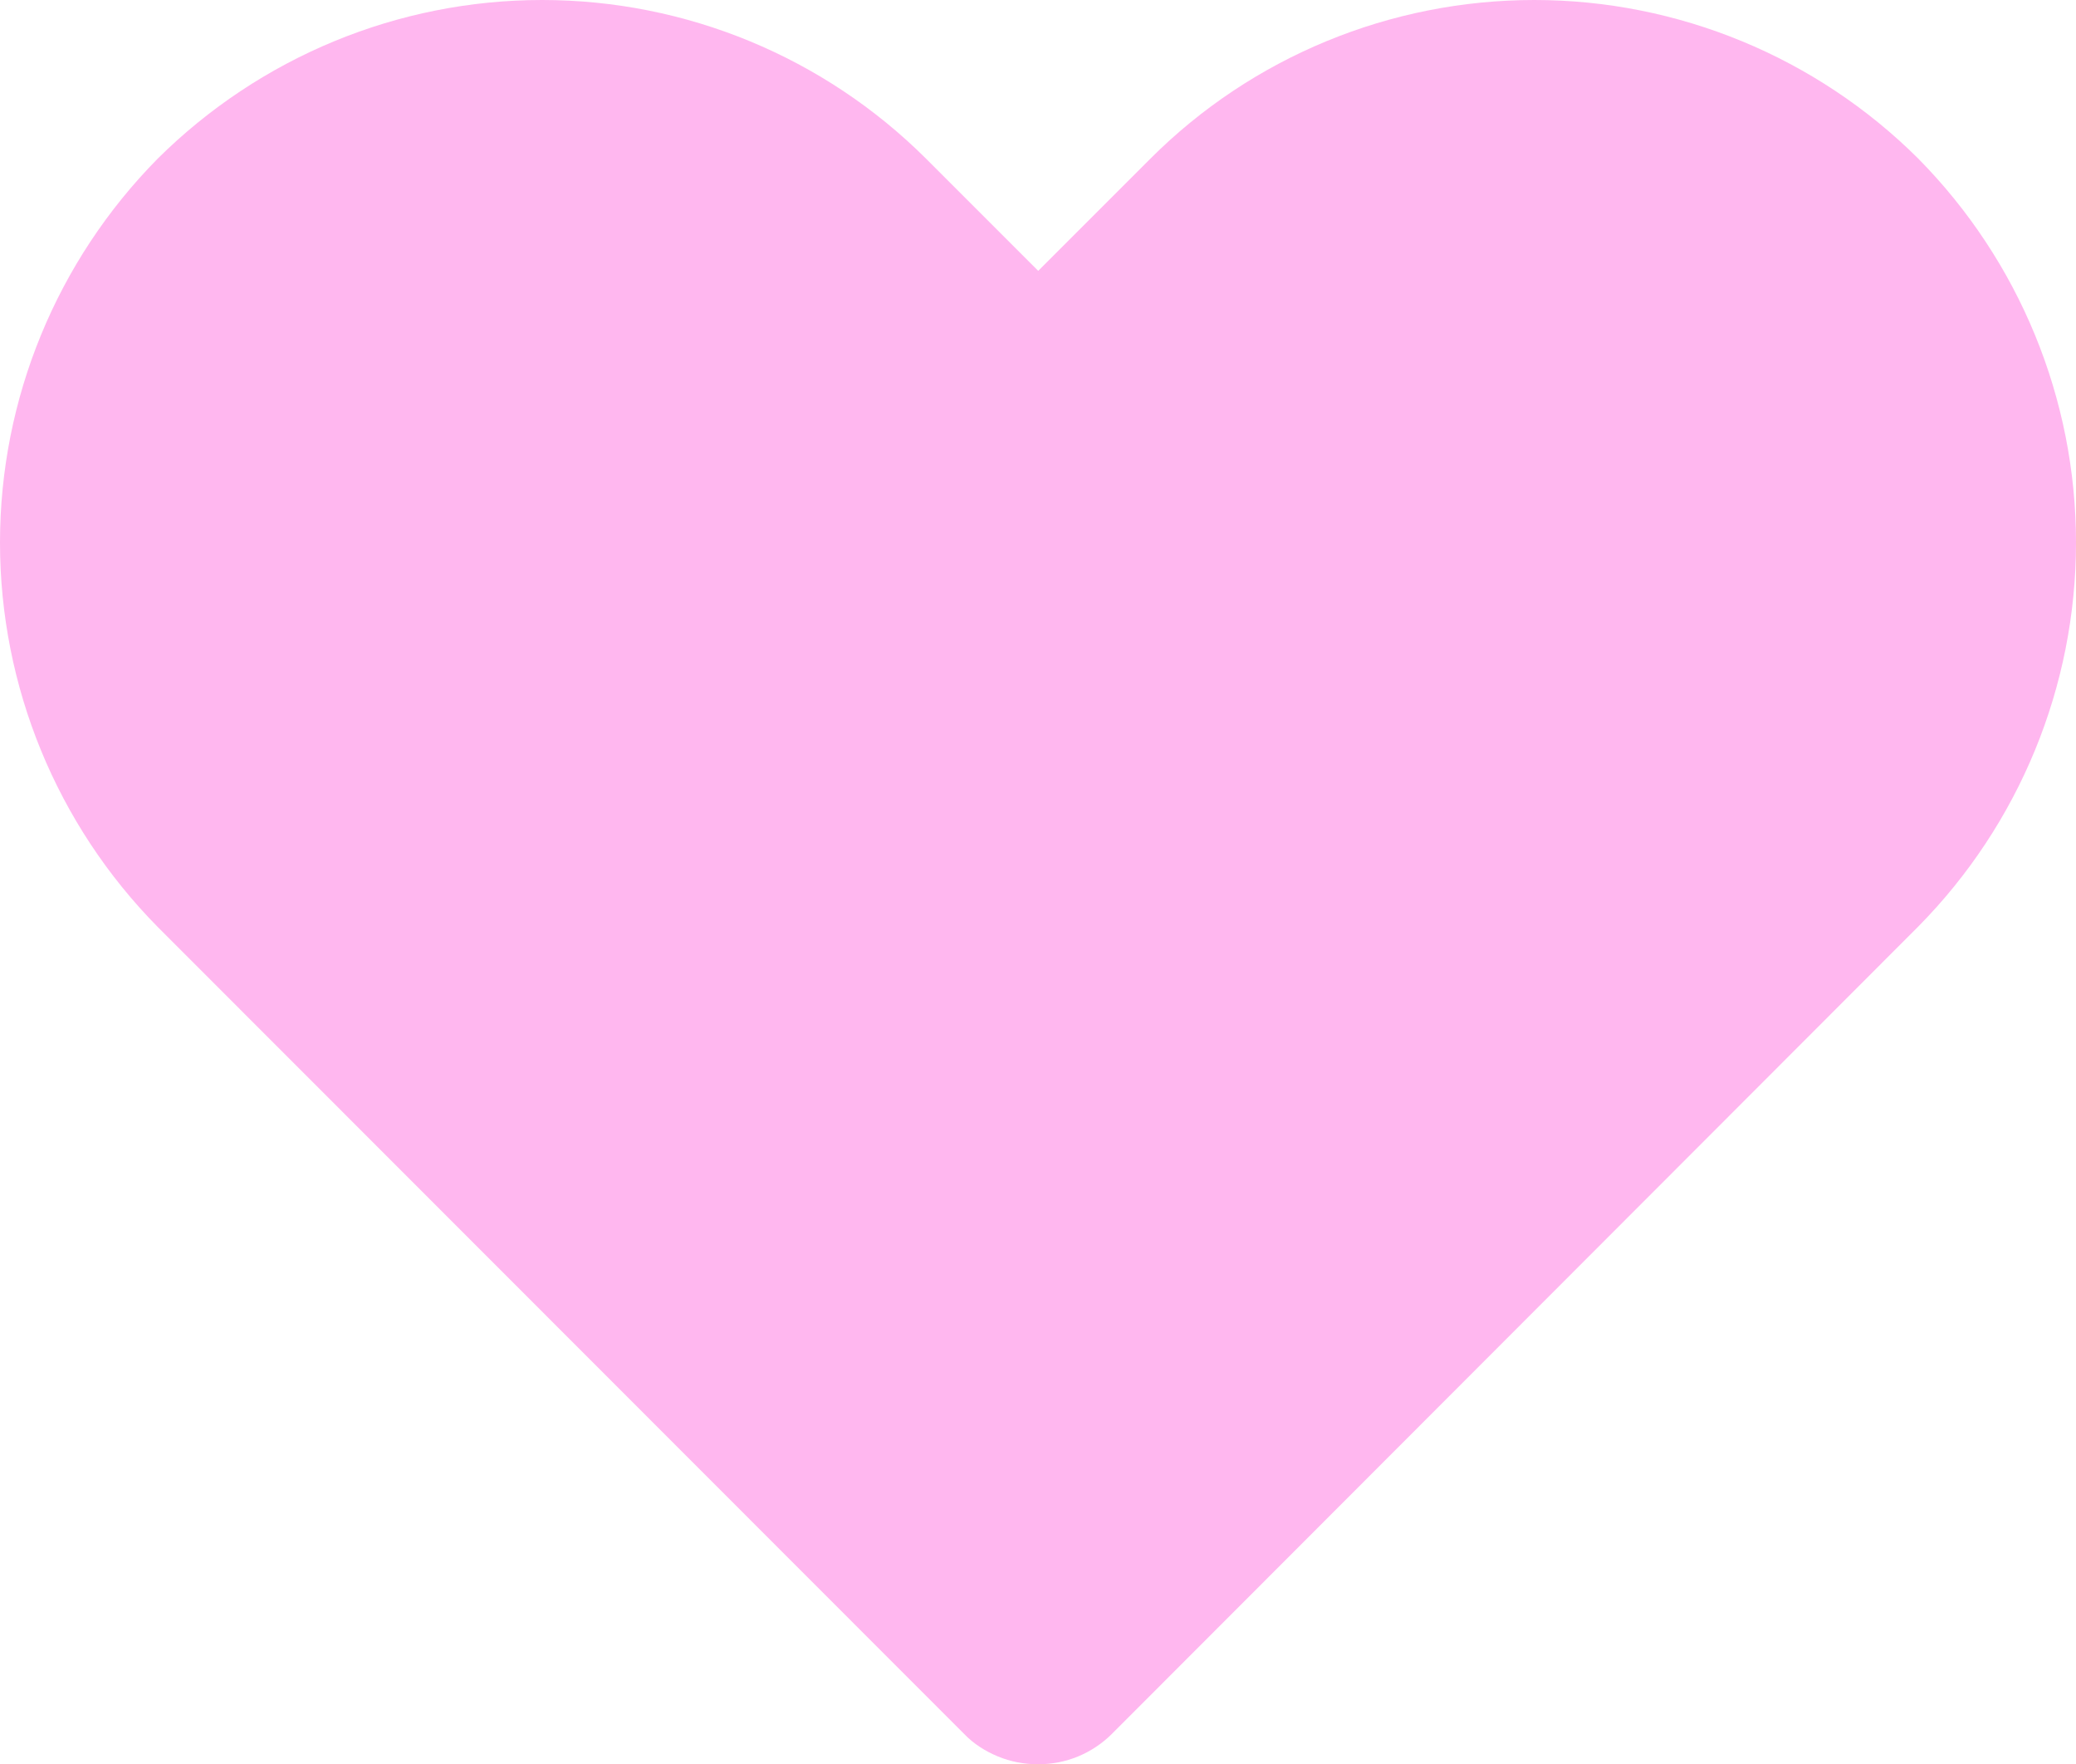 <?xml version="1.0" encoding="UTF-8"?>
<svg id="Ebene_2" data-name="Ebene 2" xmlns="http://www.w3.org/2000/svg" viewBox="0 0 47.91 40.71">
  <defs>
    <style>
      .cls-1 {
        fill: #ffb7ef;
      }
    </style>
  </defs>
  <g id="Ebene_1-2" data-name="Ebene 1">
    <path class="cls-1" d="M23.95,40.71c-.32,0-.63-.06-.92-.18-.29-.12-.56-.29-.78-.52L3.64,21.39C1.31,19.03,0,15.84,0,12.52S1.31,6.02,3.64,3.66C6,1.32,9.18,0,12.51,0s6.51,1.32,8.86,3.66l2.59,2.59,2.59-2.59c2.35-2.35,5.54-3.66,8.86-3.66s6.51,1.32,8.86,3.66c2.33,2.36,3.64,5.54,3.64,8.86s-1.31,6.5-3.64,8.86l-18.61,18.63c-.22,.22-.49,.4-.78,.52-.29,.12-.6,.18-.92,.18Z"/>
  </g>
</svg>